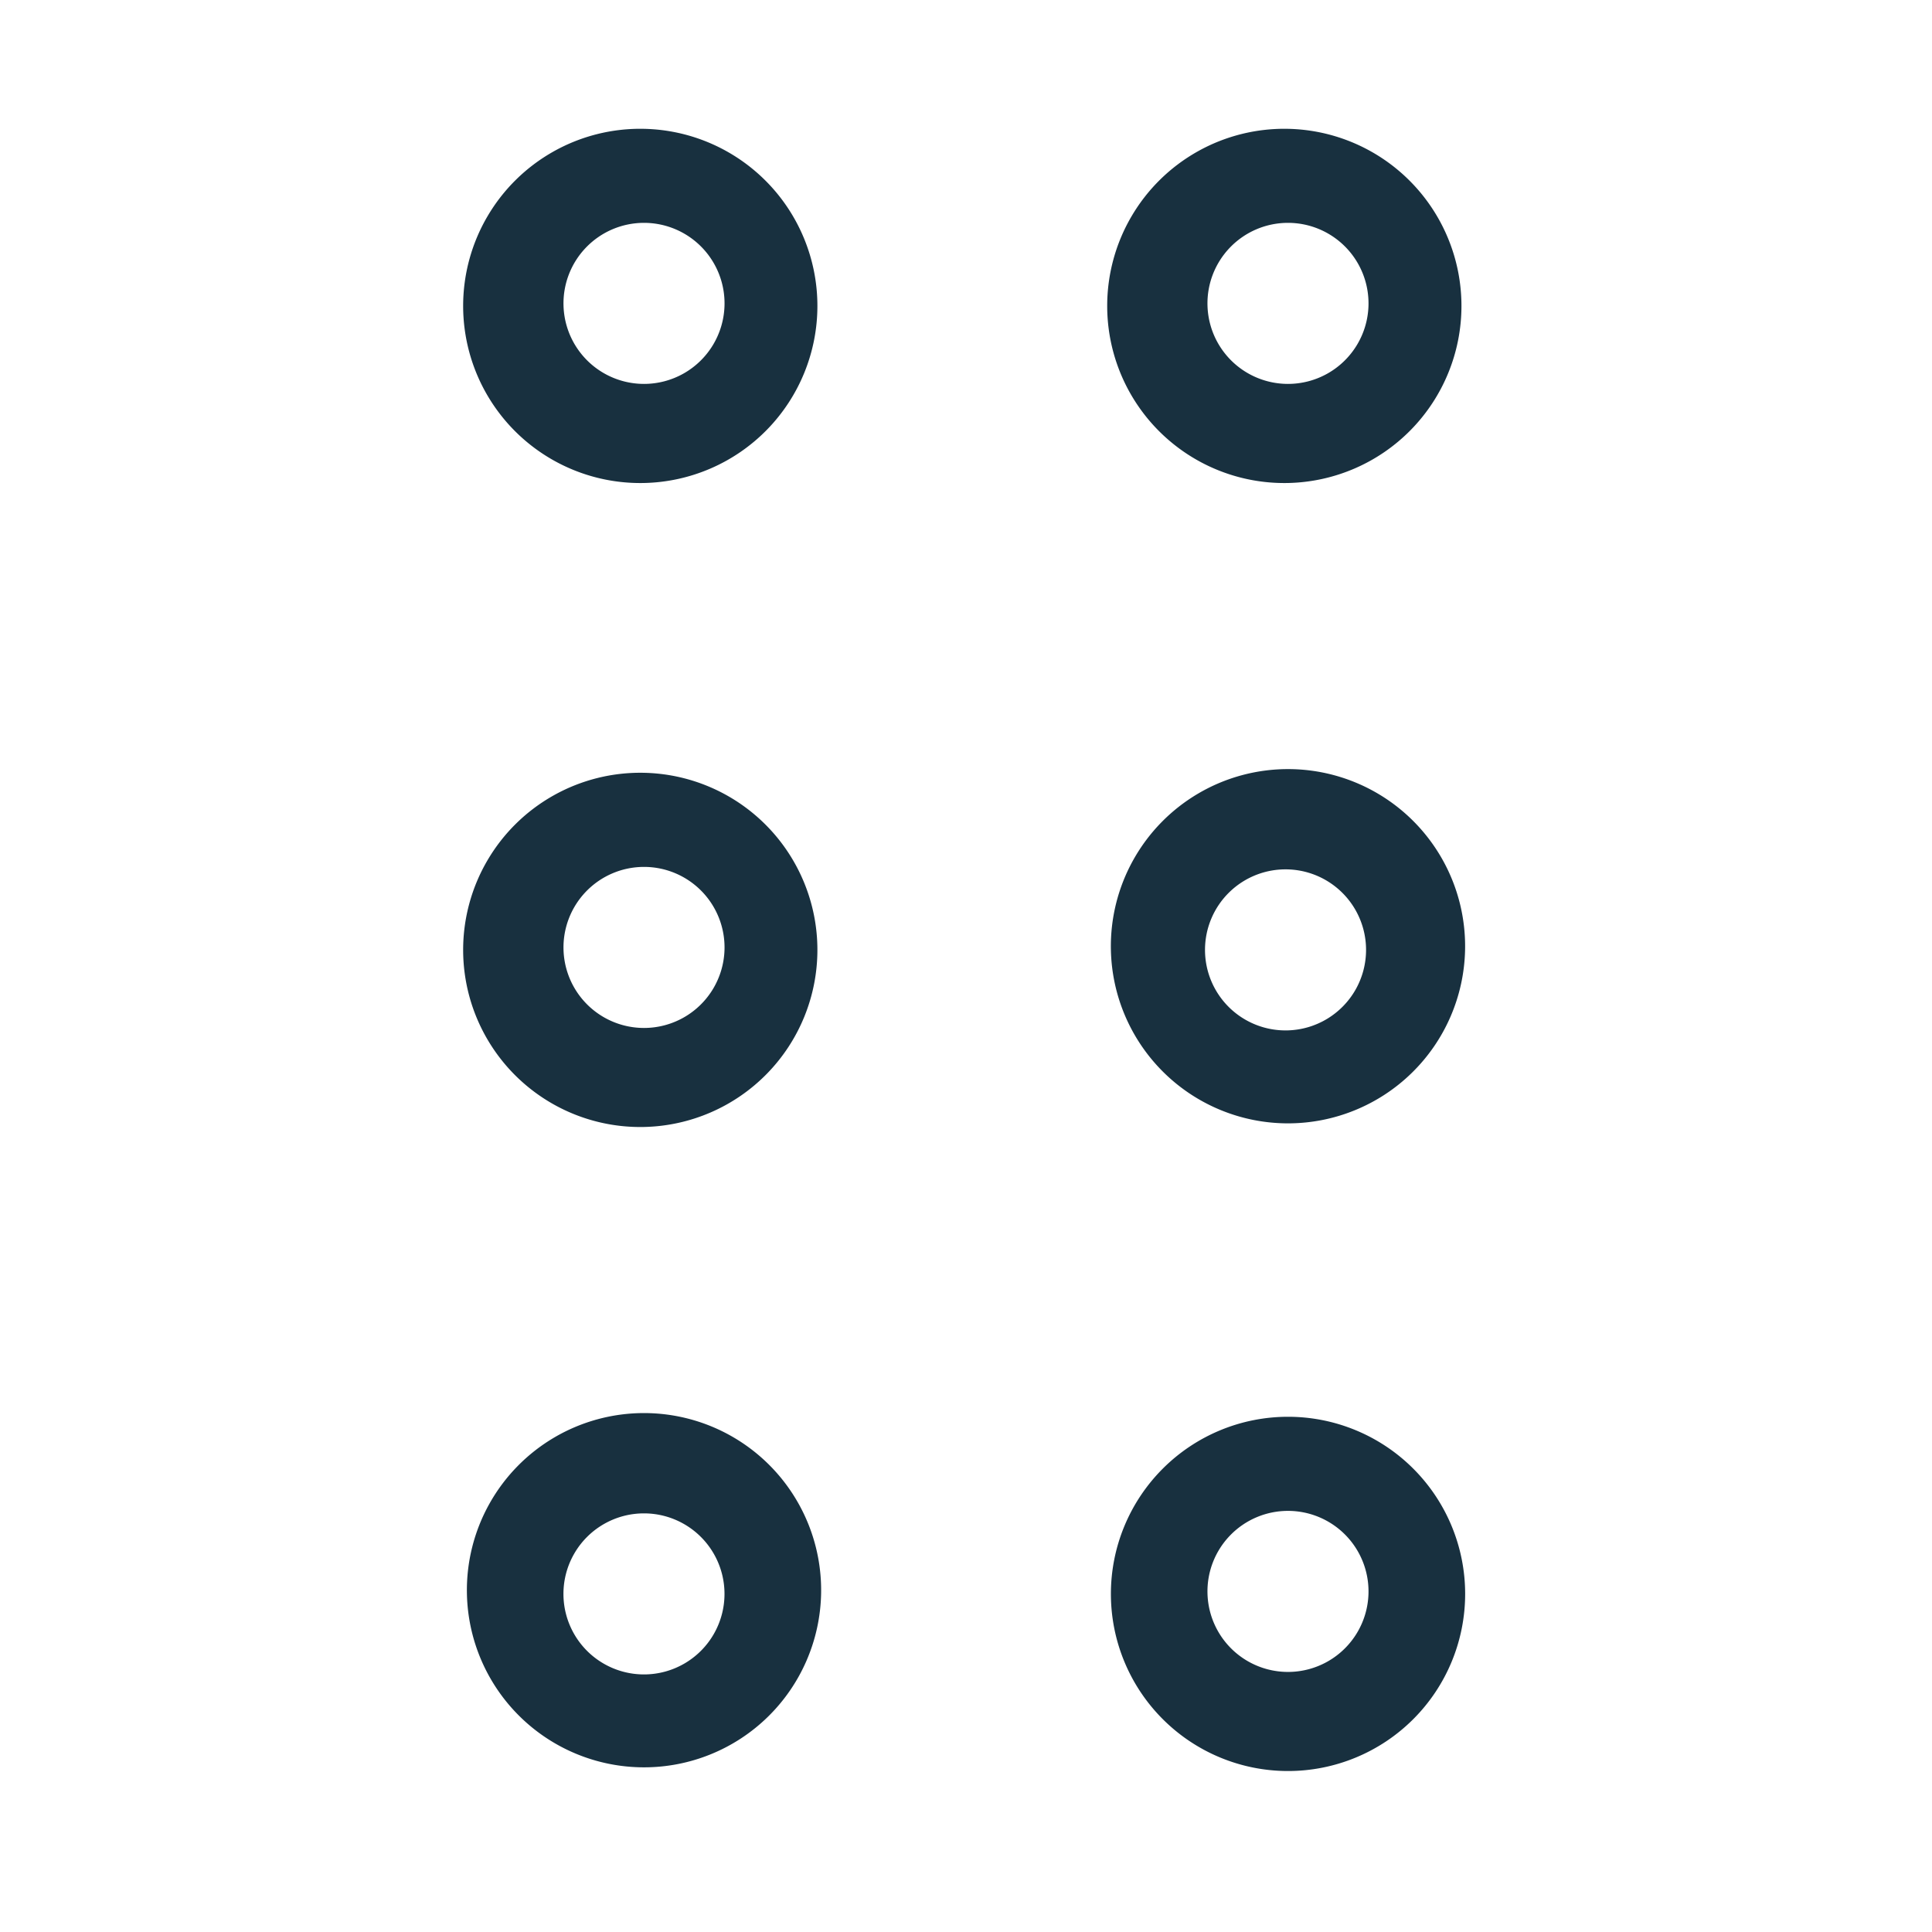 <svg width="25" height="25" viewBox="0 0 25 25" fill="none"><g id="handle"><g id="iconDefault" fill-rule="evenodd" clip-rule="evenodd" fill="#18303F"><path d="M8.333 1.667a2.292 2.292 0 1 0 0 4.583 2.292 2.292 0 0 0 0-4.583ZM7.292 3.958a1.042 1.042 0 1 1 2.083 0 1.042 1.042 0 0 1-2.083 0ZM8.333 10a2.292 2.292 0 1 0 0 4.583 2.292 2.292 0 0 0 0-4.583Zm-1.041 2.292a1.042 1.042 0 1 1 2.083 0 1.042 1.042 0 0 1-2.083 0ZM6.042 20.625a2.292 2.292 0 1 1 4.583 0 2.292 2.292 0 0 1-4.583 0Zm2.291-1.042a1.042 1.042 0 1 0 0 2.084 1.042 1.042 0 0 0 0-2.084ZM16.667 1.667a2.292 2.292 0 1 0 0 4.583 2.292 2.292 0 0 0 0-4.583Zm-1.042 2.291a1.042 1.042 0 1 1 2.083 0 1.042 1.042 0 0 1-2.083 0ZM14.375 12.292a2.292 2.292 0 1 1 4.583 0 2.292 2.292 0 0 1-4.583 0Zm2.292-1.042a1.042 1.042 0 1 0 0 2.083 1.042 1.042 0 0 0 0-2.083ZM16.667 18.333a2.292 2.292 0 1 0 0 4.584 2.292 2.292 0 0 0 0-4.584Zm-1.042 2.292a1.042 1.042 0 1 1 2.083 0 1.042 1.042 0 0 1-2.083 0Z"/></g></g></svg>